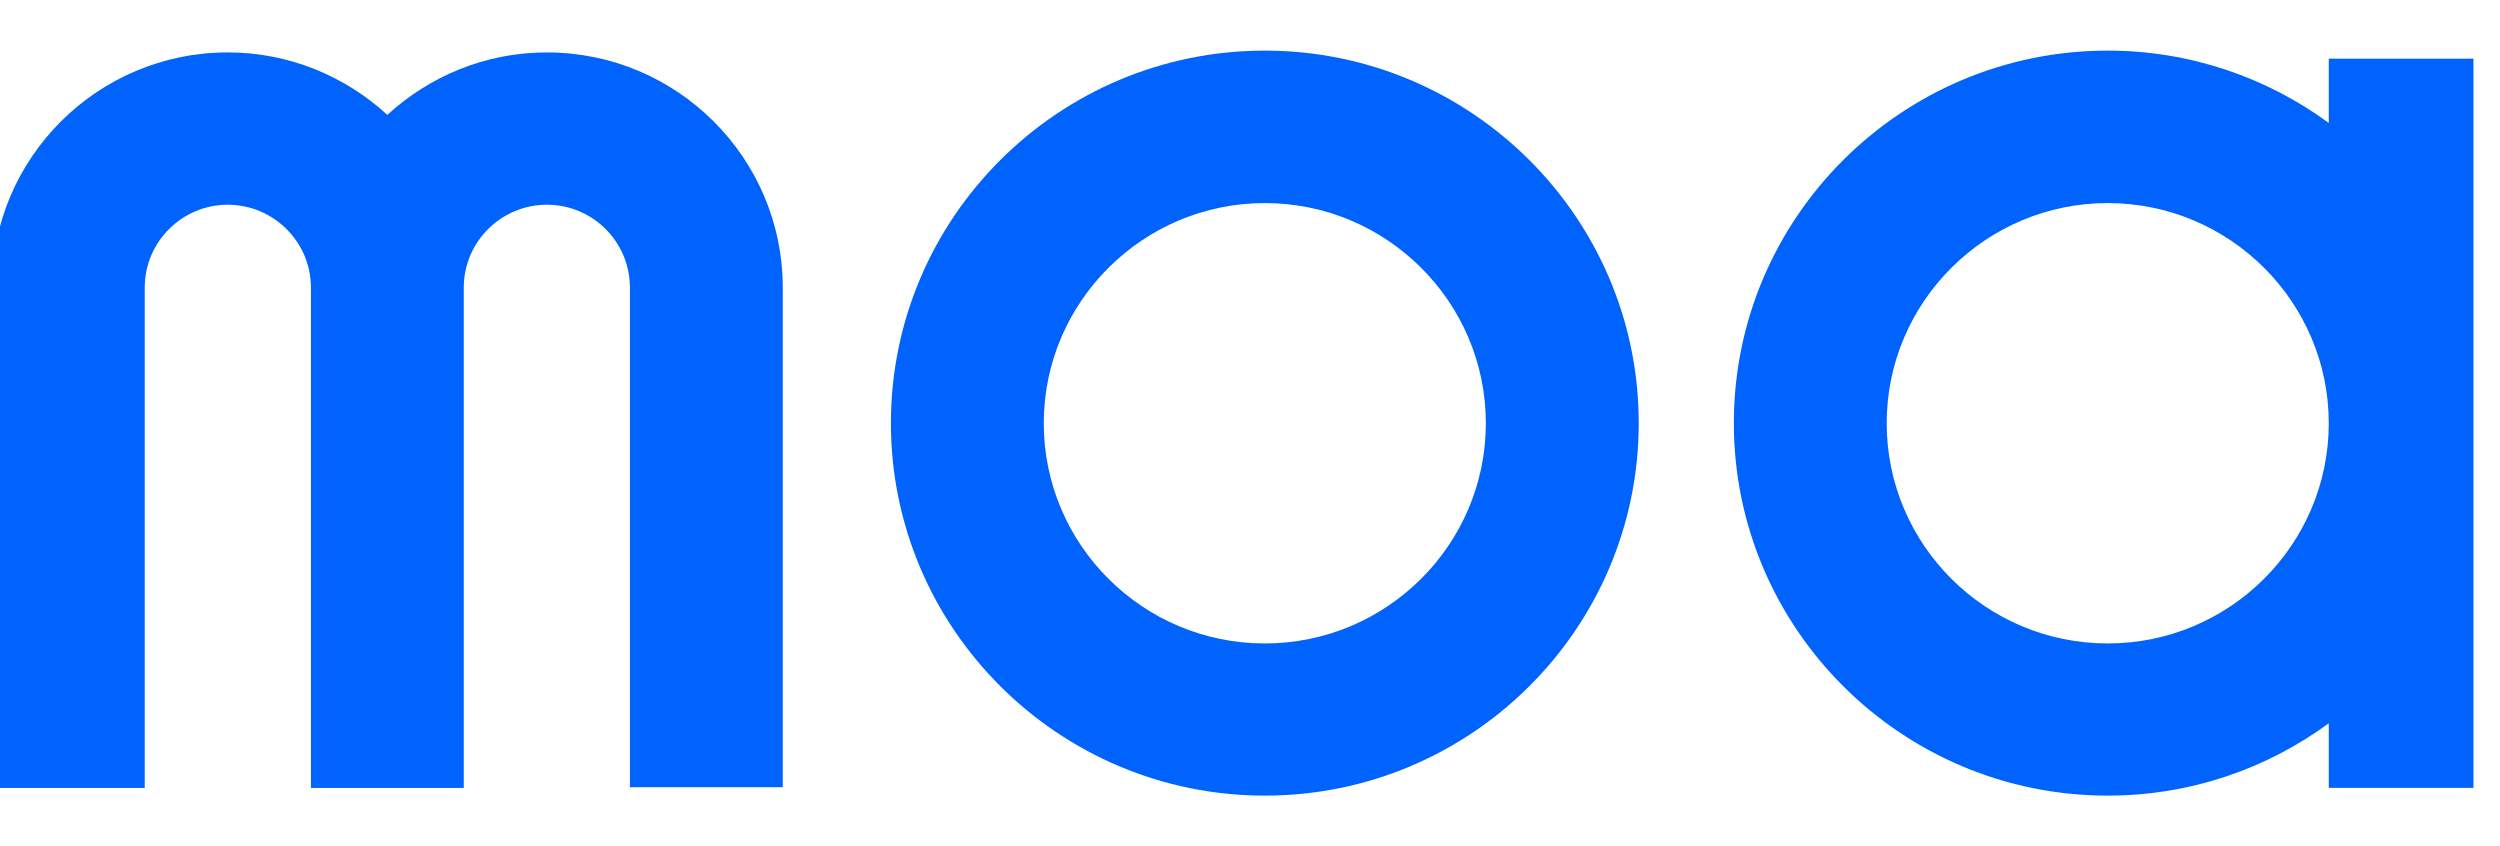 <svg width="65" height="22" viewBox="0 0 65 22" fill="none" xmlns="http://www.w3.org/2000/svg">
<g clip-path="url(#clip0_7853_19514)">
<path d="M14.22 1.363C12.618 1.363 11.168 1.981 10.071 2.987C8.978 1.985 7.523 1.363 5.921 1.363C2.539 1.363 -0.211 4.103 -0.211 7.477V20.487H3.763V7.477C3.763 6.289 4.733 5.323 5.921 5.323C7.11 5.323 8.084 6.289 8.084 7.477V20.487H12.058V7.477C12.058 6.289 13.028 5.323 14.22 5.323C15.412 5.323 16.378 6.289 16.378 7.477V20.468H20.352V7.477C20.352 4.107 17.602 1.363 14.22 1.363Z" fill="#0063FD"/>
<path d="M32.885 1.316C27.524 1.316 23.164 5.66 23.164 11.001C23.164 16.343 27.524 20.686 32.885 20.686C38.247 20.686 42.607 16.343 42.607 11.001C42.607 5.66 38.247 1.316 32.885 1.316ZM32.885 16.73C29.714 16.73 27.138 14.161 27.138 11.005C27.138 7.849 29.718 5.28 32.885 5.28C36.053 5.28 38.632 7.849 38.632 11.005C38.632 14.161 36.053 16.73 32.885 16.73Z" fill="#0063FD"/>
<path d="M60.548 3.197C58.939 2.017 56.947 1.316 54.801 1.316C49.44 1.316 45.08 5.66 45.08 11.001C45.08 16.343 49.44 20.686 54.801 20.686C56.952 20.686 58.939 19.985 60.548 18.805V20.484H64.523V1.526H60.548V3.197ZM54.801 16.73C51.63 16.73 49.054 14.161 49.054 11.005C49.054 7.849 51.634 5.28 54.801 5.28C57.969 5.28 60.548 7.849 60.548 11.005C60.548 14.161 57.969 16.73 54.801 16.73Z" fill="#0063FD"/>
</g>
<defs>
<clipPath id="clip0_7853_19514">
<rect width="64.31" height="22.001" fill="white"/>
</clipPath>
</defs>
</svg>
